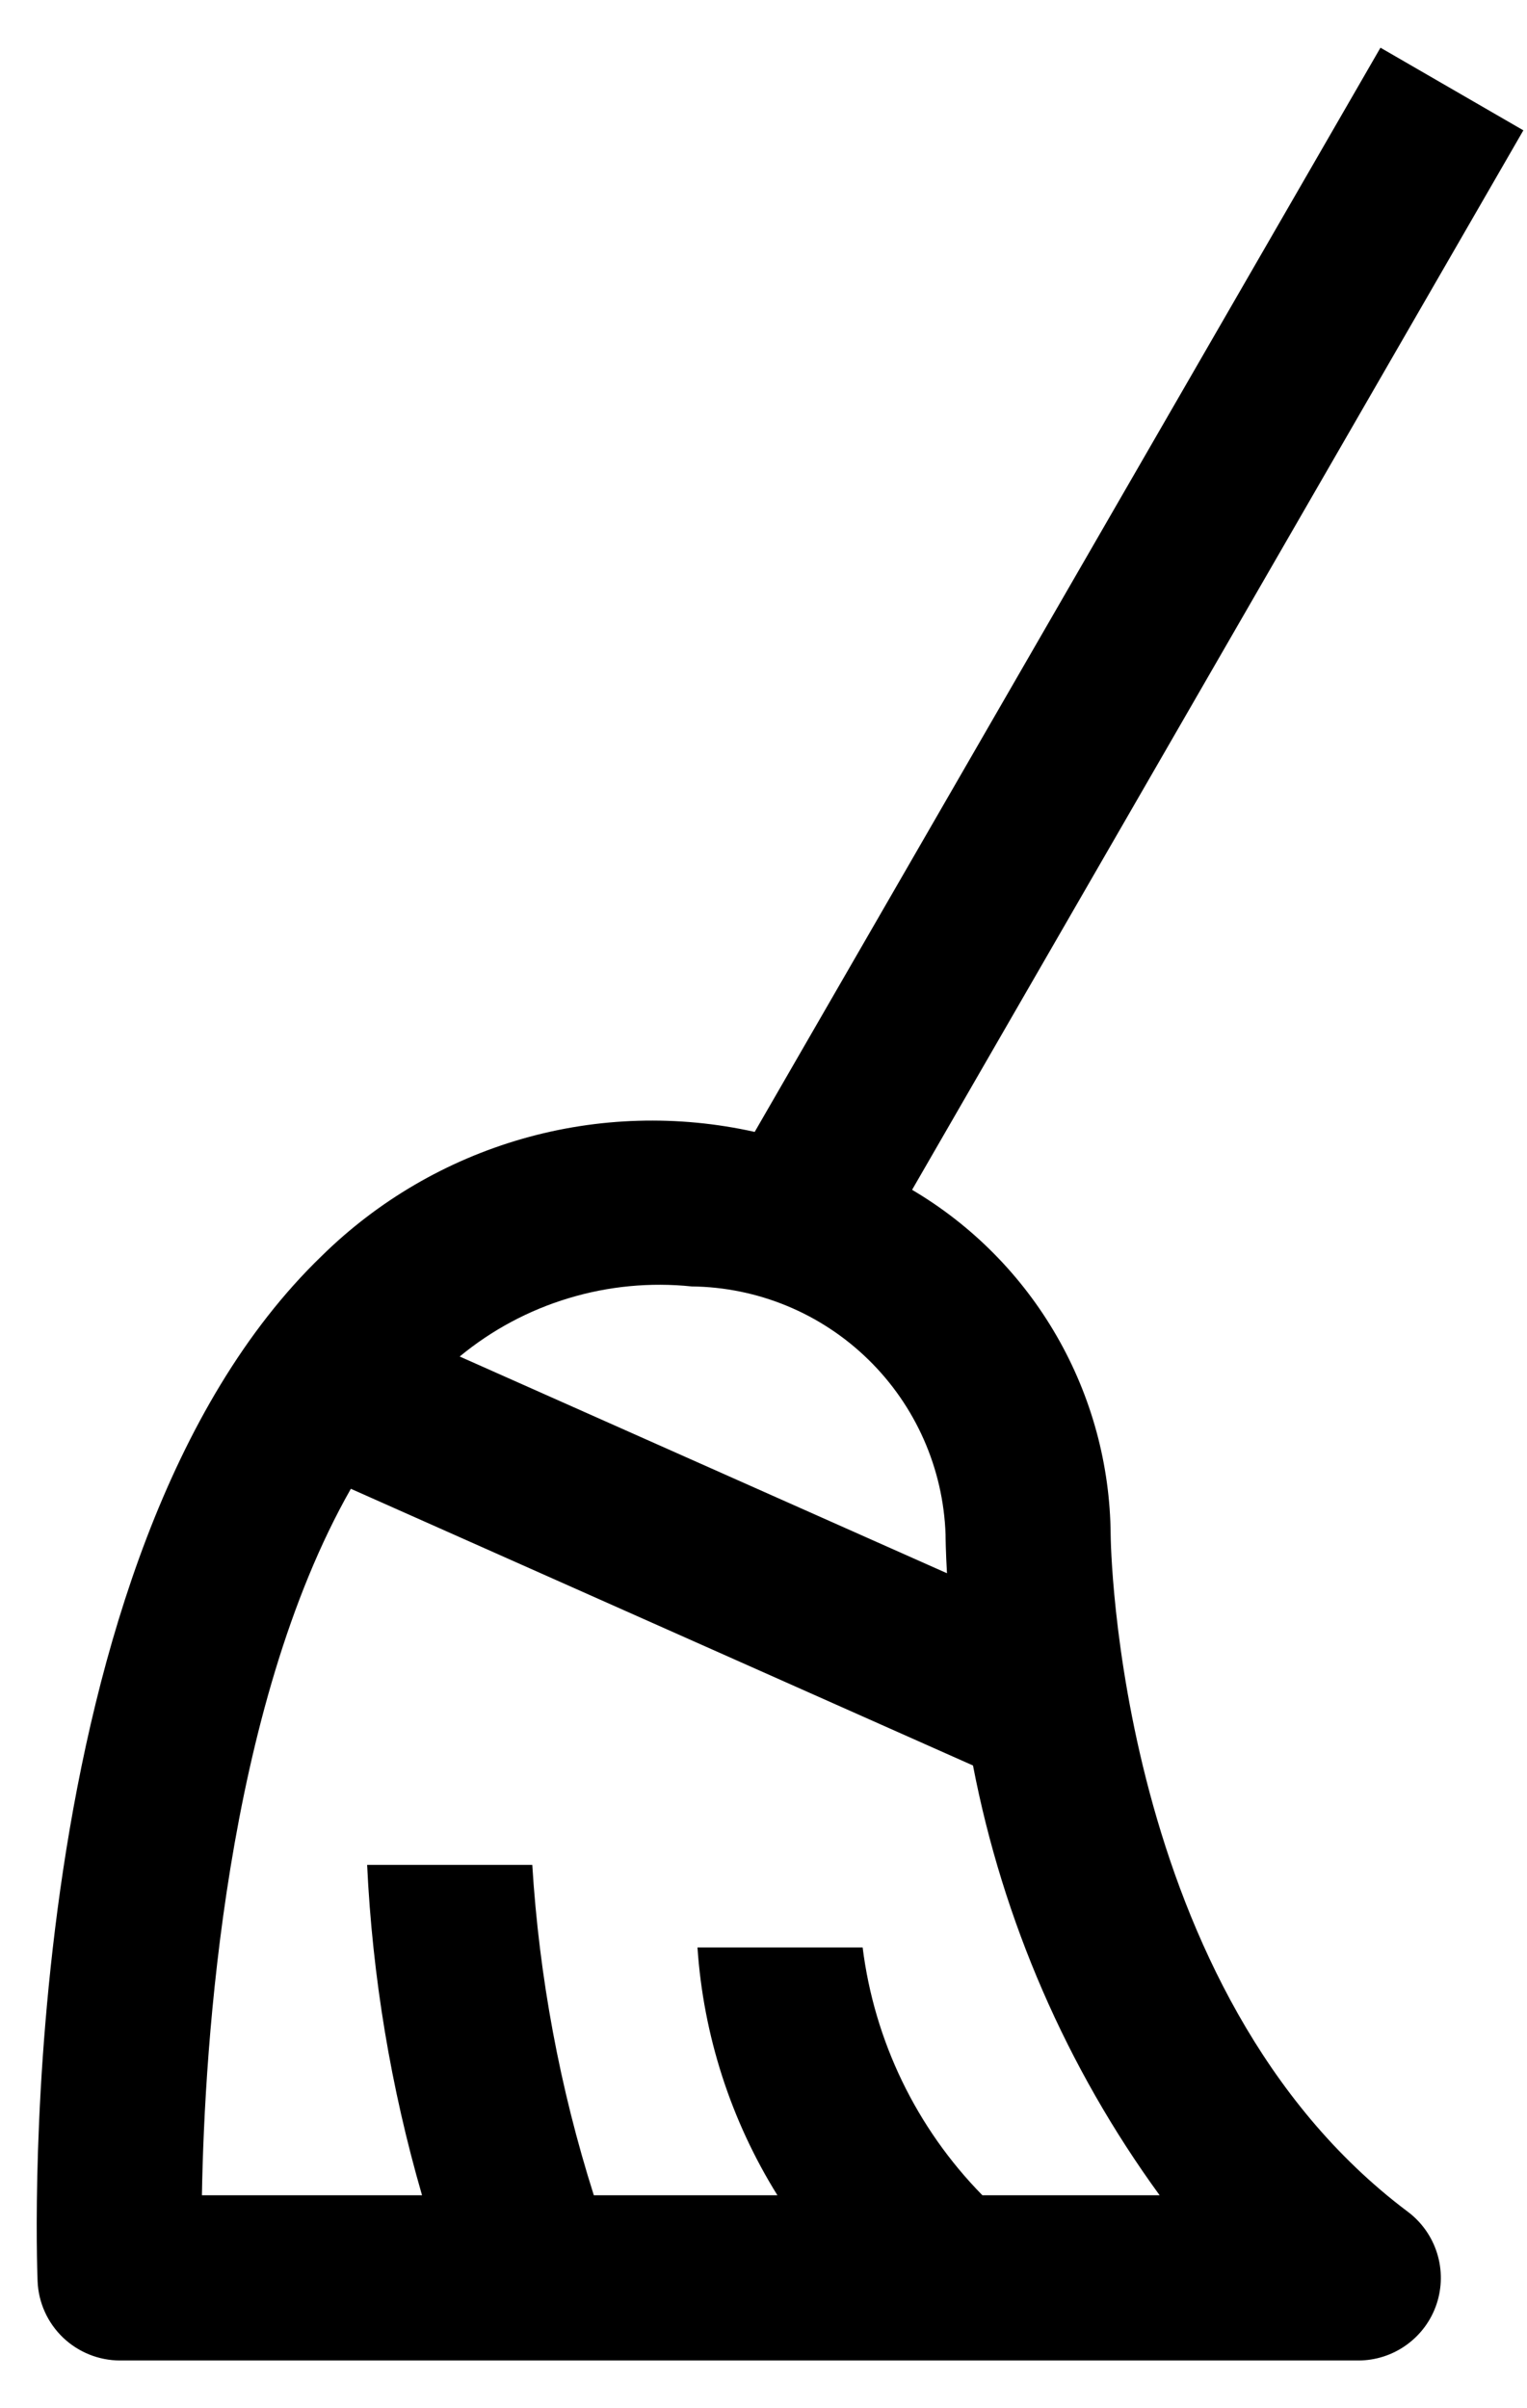 <svg width="26" height="41" viewBox="0 0 26 41" fill="none" xmlns="http://www.w3.org/2000/svg">
<path d="M18.911 26.125C18.901 24.938 18.585 23.775 17.992 22.746C17.4 21.718 16.552 20.86 15.53 20.257L25.938 2.219L23.505 0.812L12.85 19.271C11.542 18.979 10.182 19.019 8.894 19.388C7.606 19.758 6.431 20.444 5.477 21.384C0.212 26.462 0.62 38.334 0.64 38.837C0.654 39.201 0.809 39.544 1.071 39.796C1.333 40.047 1.682 40.188 2.046 40.188H23.127C23.422 40.188 23.71 40.095 23.949 39.922C24.189 39.749 24.368 39.506 24.461 39.226C24.554 38.946 24.557 38.644 24.469 38.362C24.381 38.08 24.207 37.833 23.971 37.656C18.993 33.921 18.911 26.201 18.911 26.125ZM11.777 21.902C12.903 21.914 13.98 22.36 14.785 23.147C15.59 23.933 16.061 25 16.1 26.125C16.1 26.178 16.103 26.418 16.124 26.785L7.827 23.095C8.373 22.644 9.004 22.306 9.682 22.102C10.36 21.897 11.072 21.829 11.777 21.902ZM16.727 37.375C15.603 36.23 14.887 34.748 14.688 33.156H11.876C11.976 34.653 12.444 36.102 13.237 37.375H10.111C9.532 35.55 9.181 33.661 9.063 31.75H6.251C6.341 33.655 6.655 35.543 7.186 37.375H3.438C3.482 34.793 3.846 29.089 5.974 25.347L16.567 30.058C17.076 32.701 18.161 35.199 19.745 37.375H16.727Z" fill="black"/>
</svg>
